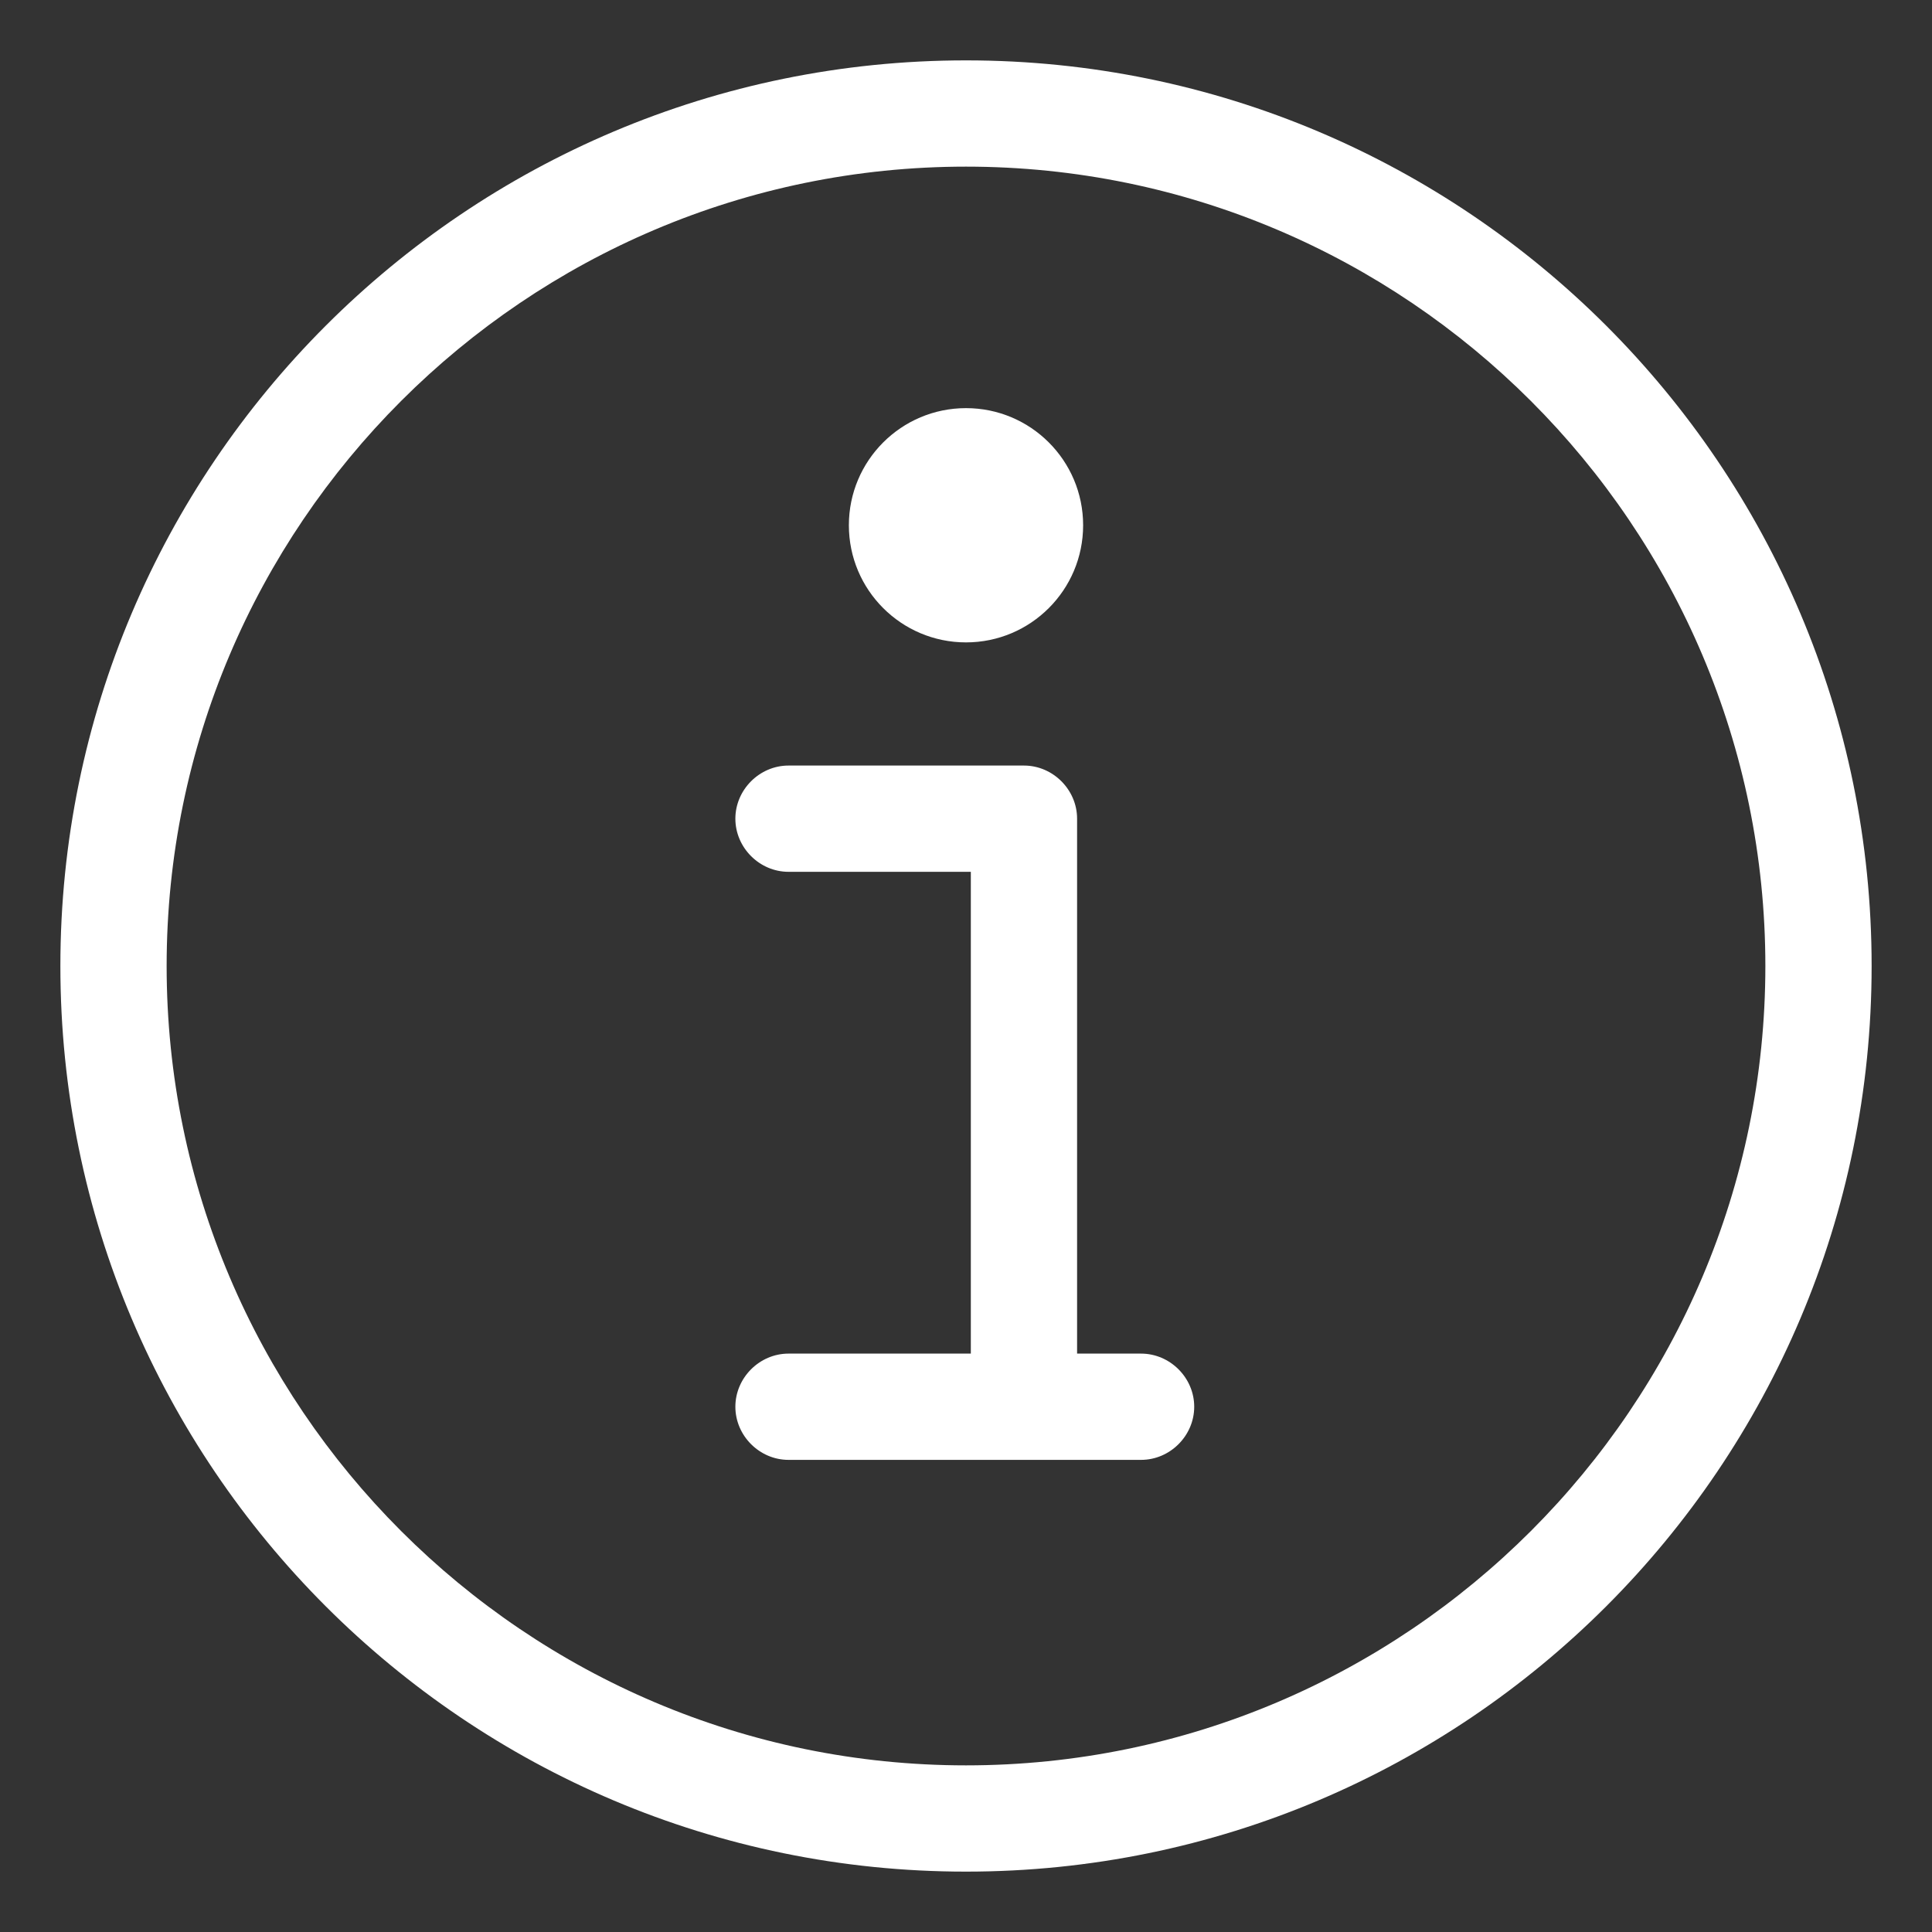 <?xml version="1.0" encoding="UTF-8"?><svg id="a" xmlns="http://www.w3.org/2000/svg" width="16" height="16" viewBox="0 0 16 16"><rect x="0" y="0" width="16" height="16" fill="#333333" stroke="none"/><defs><style>.b{fill:#fff;}</style></defs><path class="b" d="M8,.5C3.86.5.5,3.86.5,8s3.36,7.5,7.5,7.5,7.5-3.36,7.5-7.5S12.14.5,8,.5ZM8,14.62c-3.65,0-6.62-2.97-6.62-6.62S4.35,1.38,8,1.38s6.62,2.97,6.62,6.62-2.97,6.62-6.62,6.62Z"/><circle class="b" cx="8" cy="4.35" r=".97"/><path class="b" d="M9.46,11.21h-.54v-4.43c0-.24-.2-.44-.44-.44h-1.95c-.24,0-.44.2-.44.44s.2.44.44.44h1.51v3.99h-1.51c-.24,0-.44.2-.44.44s.2.44.44.44h2.92c.24,0,.44-.2.44-.44s-.2-.44-.44-.44Z"/></svg>